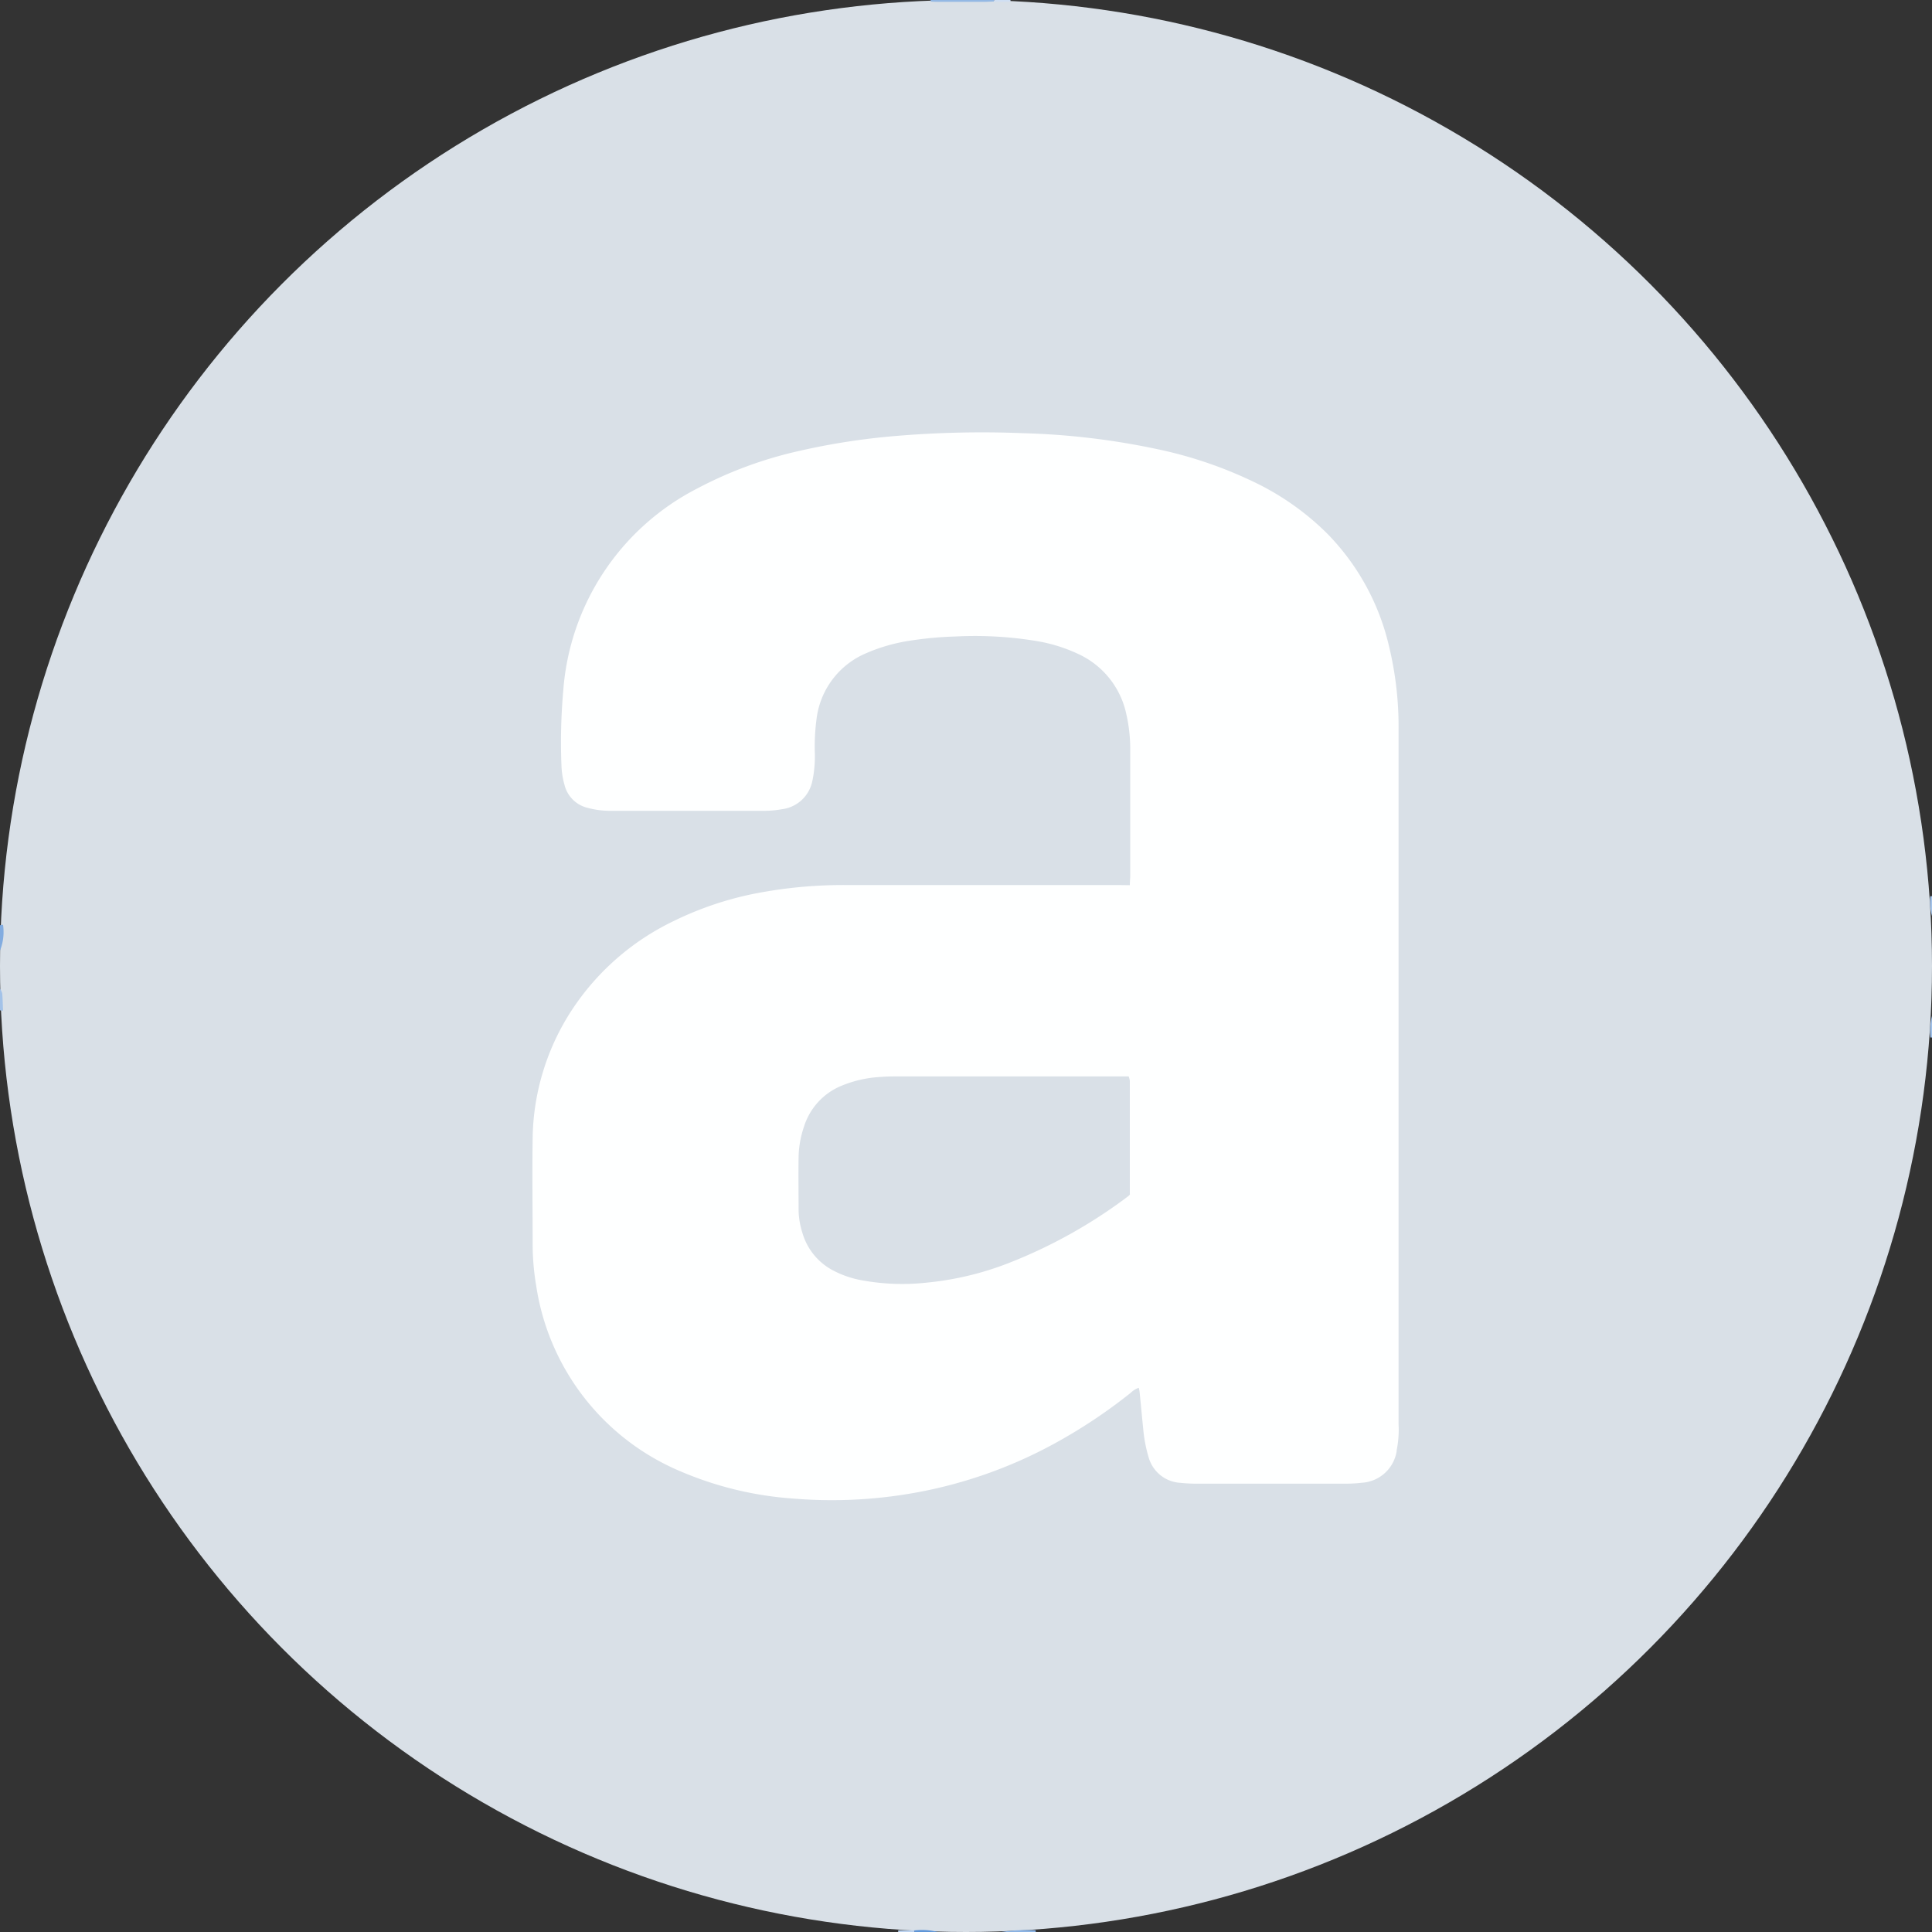 <svg xmlns="http://www.w3.org/2000/svg" width="40" height="40" viewBox="0 0 40 40">
  <rect x="0" y="0" width="40" height="40" fill="#333333" stroke="none"/>
  <g id="Gruppe_15862" data-name="Gruppe 15862" transform="translate(22547 21333)">
    <g id="Gruppe_15855" data-name="Gruppe 15855" transform="translate(19)">
      <circle id="Ellipse_1604" data-name="Ellipse 1604" cx="20" cy="20" r="20" transform="translate(-22566 -21333)" fill="#d9e0e7"/>
      <g id="Gruppe_15852" data-name="Gruppe 15852" transform="translate(-22566 -21333)">
        <g id="Gruppe_15853" data-name="Gruppe 15853">
          <path id="Pfad_16150" data-name="Pfad 16150" d="M493.28.035a.064.064,0,0,0,0-.035h1.312c0,.011,0,.021,0,.032-.062,0-.123.005-.185.006l-.928,0c-.068,0-.135,0-.2-.007" transform="translate(-474.013)" fill="#93b8e4"/>
          <path id="Pfad_16151" data-name="Pfad 16151" d="M0,490.189l.063-.01a1.042,1.042,0,0,1-.063.535Z" transform="translate(0 -471.033)" fill="#82ace0"/>
          <path id="Pfad_16152" data-name="Pfad 16152" d="M.062,524.494,0,524.487v-.45a.31.31,0,0,1,.046.1c.01.12.012.24.017.36" transform="translate(0 -503.568)" fill="#a3c2e8"/>
          <path id="Pfad_16153" data-name="Pfad 16153" d="M531.468,1023.006c0,.012,0,.025,0,.037h-.712a3.483,3.483,0,0,1,.712-.037" transform="translate(-510.025 -983.043)" fill="#8ab2e2"/>
          <path id="Pfad_16154" data-name="Pfad 16154" d="M484.54,1023.081a1.33,1.33,0,0,1,.493.032h-.487a.277.277,0,0,0-.006-.032" transform="translate(-465.614 -983.113)" fill="#5e95d7"/>
          <path id="Pfad_16155" data-name="Pfad 16155" d="M1023.024,538.883h-.017l-.017,0a1.263,1.263,0,0,1,.035-.452Z" transform="translate(-983.024 -517.402)" fill="#9dbee7"/>
          <path id="Pfad_16156" data-name="Pfad 16156" d="M1023.011,475.031a.115.115,0,0,0,.034,0v.412a1.027,1.027,0,0,1-.034-.415" transform="translate(-983.045 -456.477)" fill="#a3c2e8"/>
          <path id="Pfad_16157" data-name="Pfad 16157" d="M526.92.032c0-.011,0-.021,0-.032h.337q0,.017,0,.035l-.336,0" transform="translate(-506.336)" fill="#cfdff3"/>
          <path id="Pfad_16158" data-name="Pfad 16158" d="M476.356,1023.175a.271.271,0,0,1,.006.032h-.337a.109.109,0,0,0,0-.035l.333,0" transform="translate(-457.43 -983.207)" fill="#bad1ee"/>
          <path id="Pfad_16159" data-name="Pfad 16159" d="M294.363,238.6c0-.081.008-.136.008-.191q0-1.3,0-2.6a3.246,3.246,0,0,0-.079-.743,1.776,1.776,0,0,0-1.021-1.264,3.261,3.261,0,0,0-.839-.257,7.83,7.83,0,0,0-1.68-.094,7.475,7.475,0,0,0-.988.094,3.6,3.6,0,0,0-.86.252,1.7,1.7,0,0,0-1.029,1.374,4.3,4.3,0,0,0-.035.654,2.509,2.509,0,0,1-.032.523c-.007.031-.01.062-.018.092a.733.733,0,0,1-.63.587,2.084,2.084,0,0,1-.354.033q-1.593,0-3.186,0a1.761,1.761,0,0,1-.481-.061.647.647,0,0,1-.481-.478,1.641,1.641,0,0,1-.062-.386,12.064,12.064,0,0,1,.036-1.554,5.127,5.127,0,0,1,2.77-4.192,8.456,8.456,0,0,1,2.12-.781,14.223,14.223,0,0,1,2-.309,21.239,21.239,0,0,1,2.64-.057,15.29,15.29,0,0,1,2.75.326,8.754,8.754,0,0,1,2.085.715,5.521,5.521,0,0,1,1.457,1.042,4.908,4.908,0,0,1,1.273,2.319,7.088,7.088,0,0,1,.2,1.726q0,.309,0,.618,0,6.887,0,13.774a2.145,2.145,0,0,1-.04.54c0,.006,0,.012,0,.018a.777.777,0,0,1-.723.652,2.875,2.875,0,0,1-.336.019q-1.546,0-3.092,0a3.091,3.091,0,0,1-.318-.017.726.726,0,0,1-.669-.54,2.964,2.964,0,0,1-.11-.588c-.026-.255-.049-.51-.075-.764a.721.721,0,0,0-.016-.076.418.418,0,0,0-.162.1,10.918,10.918,0,0,1-1.589,1.057,9.524,9.524,0,0,1-3.143,1.059,9.682,9.682,0,0,1-2.261.077,7.183,7.183,0,0,1-2.32-.558,4.967,4.967,0,0,1-3-3.844,5.234,5.234,0,0,1-.074-.839c0-.743-.011-1.487,0-2.23a4.966,4.966,0,0,1,.816-2.65,5.219,5.219,0,0,1,2.09-1.829,6.848,6.848,0,0,1,1.827-.6,9.5,9.5,0,0,1,1.752-.152q2.821,0,5.641,0Zm0,6.4a.192.192,0,0,0,0-.025q0-1.162,0-2.323a.409.409,0,0,0-.024-.093H289.6c-.137,0-.275,0-.412.012a2.43,2.43,0,0,0-.8.184,1.347,1.347,0,0,0-.771.844,2.075,2.075,0,0,0-.112.624c-.006.368,0,.737,0,1.105a1.622,1.622,0,0,0,.076.46,1.28,1.28,0,0,0,.661.8,2.047,2.047,0,0,0,.51.18,4.616,4.616,0,0,0,1.4.061,6.323,6.323,0,0,0,1.672-.394,10.362,10.362,0,0,0,2.511-1.4.32.32,0,0,0,.034-.037" transform="translate(-270.971 -220.273)" fill="#feffff"/>
        </g>
      </g>
    </g>
  </g>
</svg>
